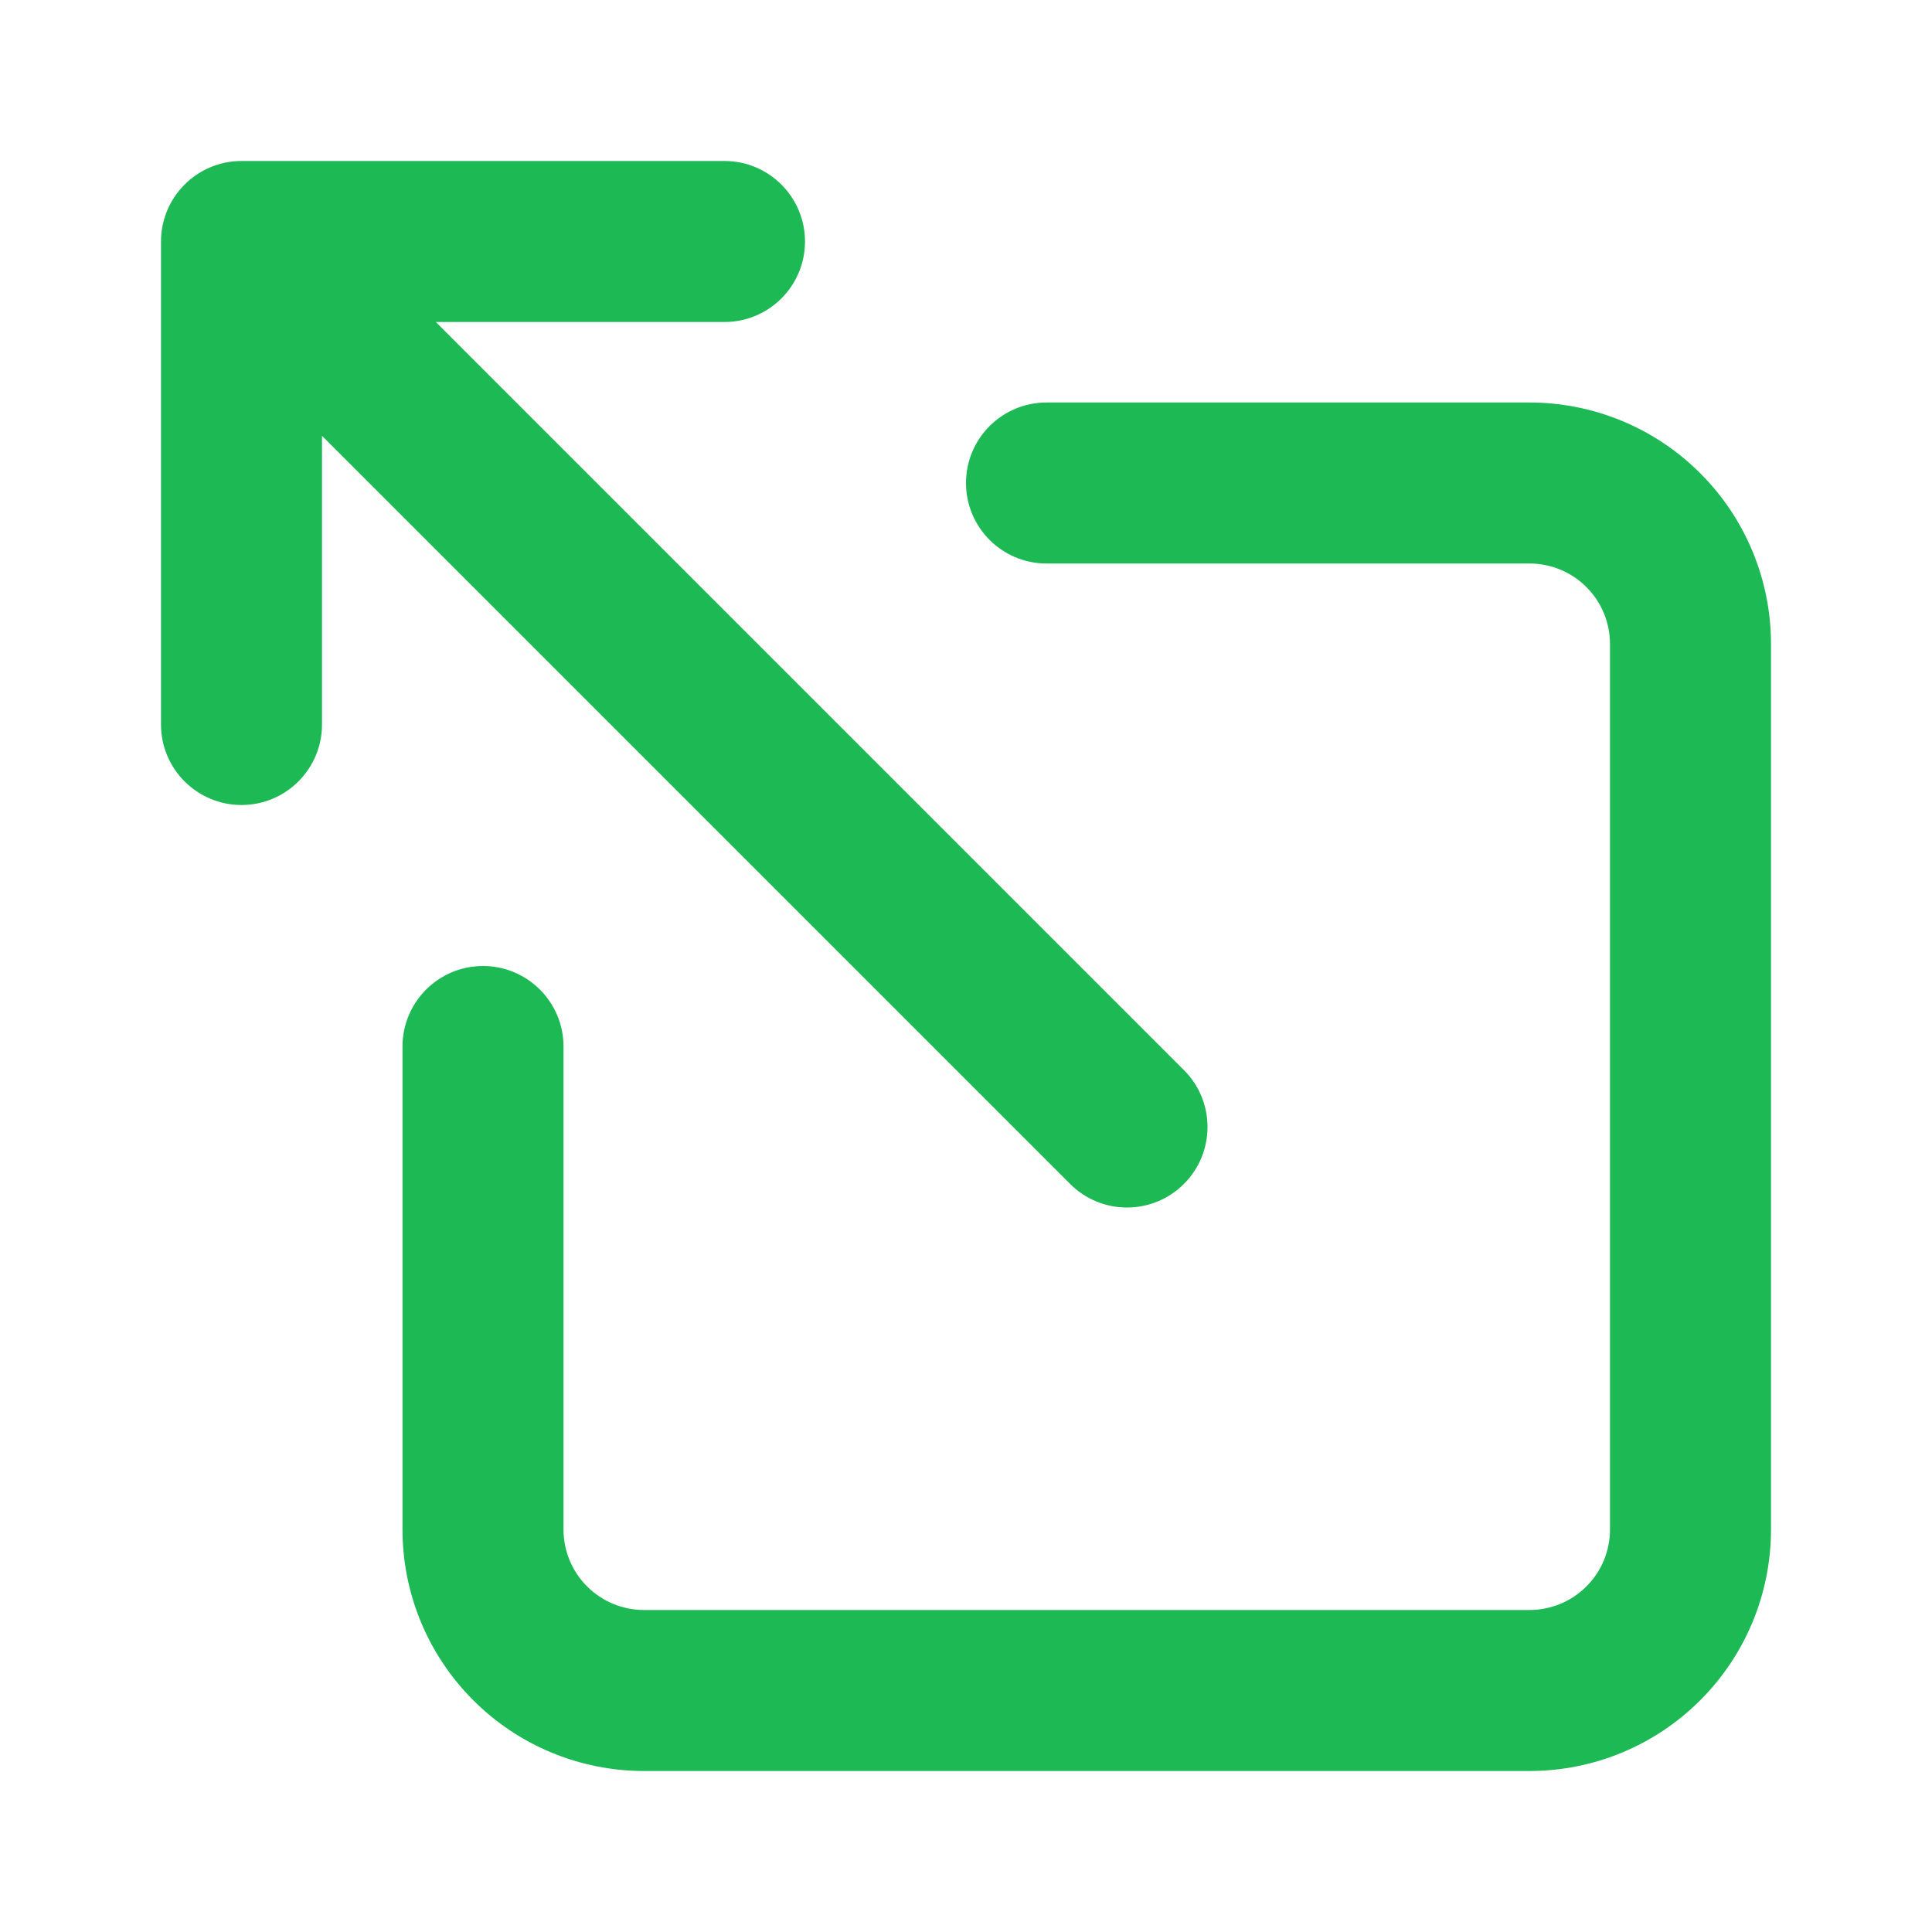 <svg width="24" height="24" viewBox="0 0 24 24" fill="none" xmlns="http://www.w3.org/2000/svg">
<path fill-rule="evenodd" clip-rule="evenodd" d="M9 4C9.552 4 10 3.552 10 3C10 2.448 9.552 2 9 2H3C2.448 2 2 2.448 2 3V9C2 9.552 2.448 10 3 10C3.552 10 4 9.552 4 9V5.414L13.293 14.707C13.683 15.098 14.317 15.098 14.707 14.707C15.098 14.317 15.098 13.683 14.707 13.293L5.414 4H9ZM19 7C19.265 7 19.52 7.105 19.707 7.293C19.895 7.48 20 7.735 20 8V19C20 19.265 19.895 19.52 19.707 19.707C19.52 19.895 19.265 20 19 20H8C7.735 20 7.48 19.895 7.293 19.707C7.105 19.52 7 19.265 7 19V13C7 12.448 6.552 12 6 12C5.448 12 5 12.448 5 13V19C5 19.796 5.316 20.559 5.879 21.121C6.441 21.684 7.204 22 8 22H19C19.796 22 20.559 21.684 21.121 21.121C21.684 20.559 22 19.796 22 19V8C22 7.204 21.684 6.441 21.121 5.879C20.559 5.316 19.796 5 19 5H13C12.448 5 12 5.448 12 6C12 6.552 12.448 7 13 7H19Z" fill="#1DB954"/>
</svg>
